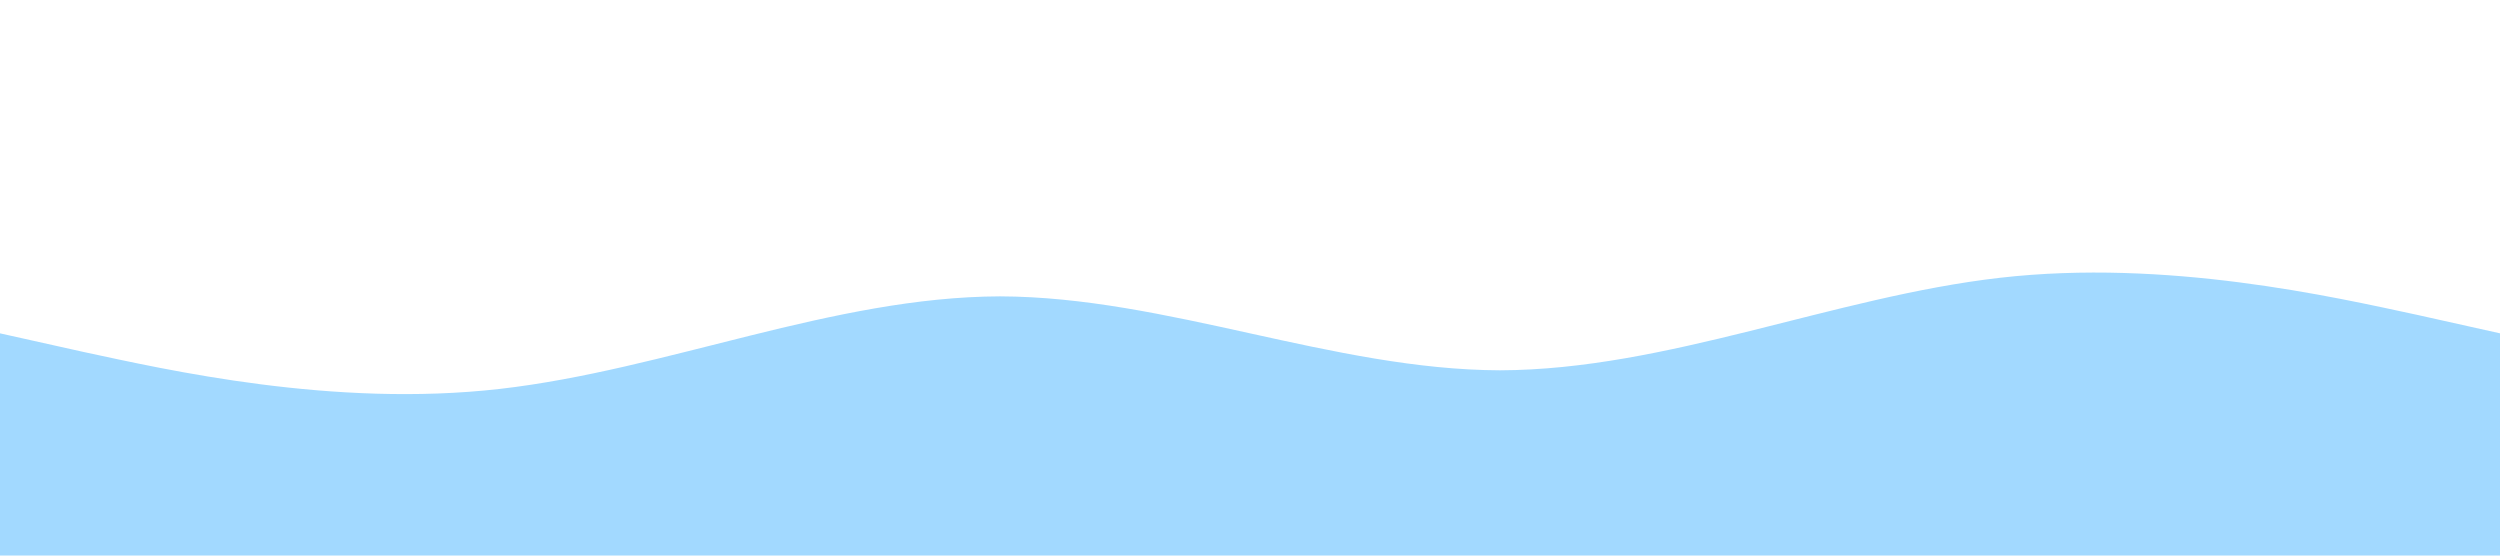<svg xmlns="http://www.w3.org/2000/svg" viewBox="0 0 1440 320">
  <path fill="#a2d9ff" fill-opacity="1" d="M0,192L48,202.7C96,213,192,235,288,224C384,213,480,171,576,170.7C672,171,768,213,864,213.3C960,213,1056,171,1152,160C1248,149,1344,171,1392,181.3L1440,192L1440,320L1392,320C1344,320,1248,320,1152,320C1056,320,960,320,864,320C768,320,672,320,576,320C480,320,384,320,288,320C192,320,96,320,48,320L0,320Z"></path>
</svg>